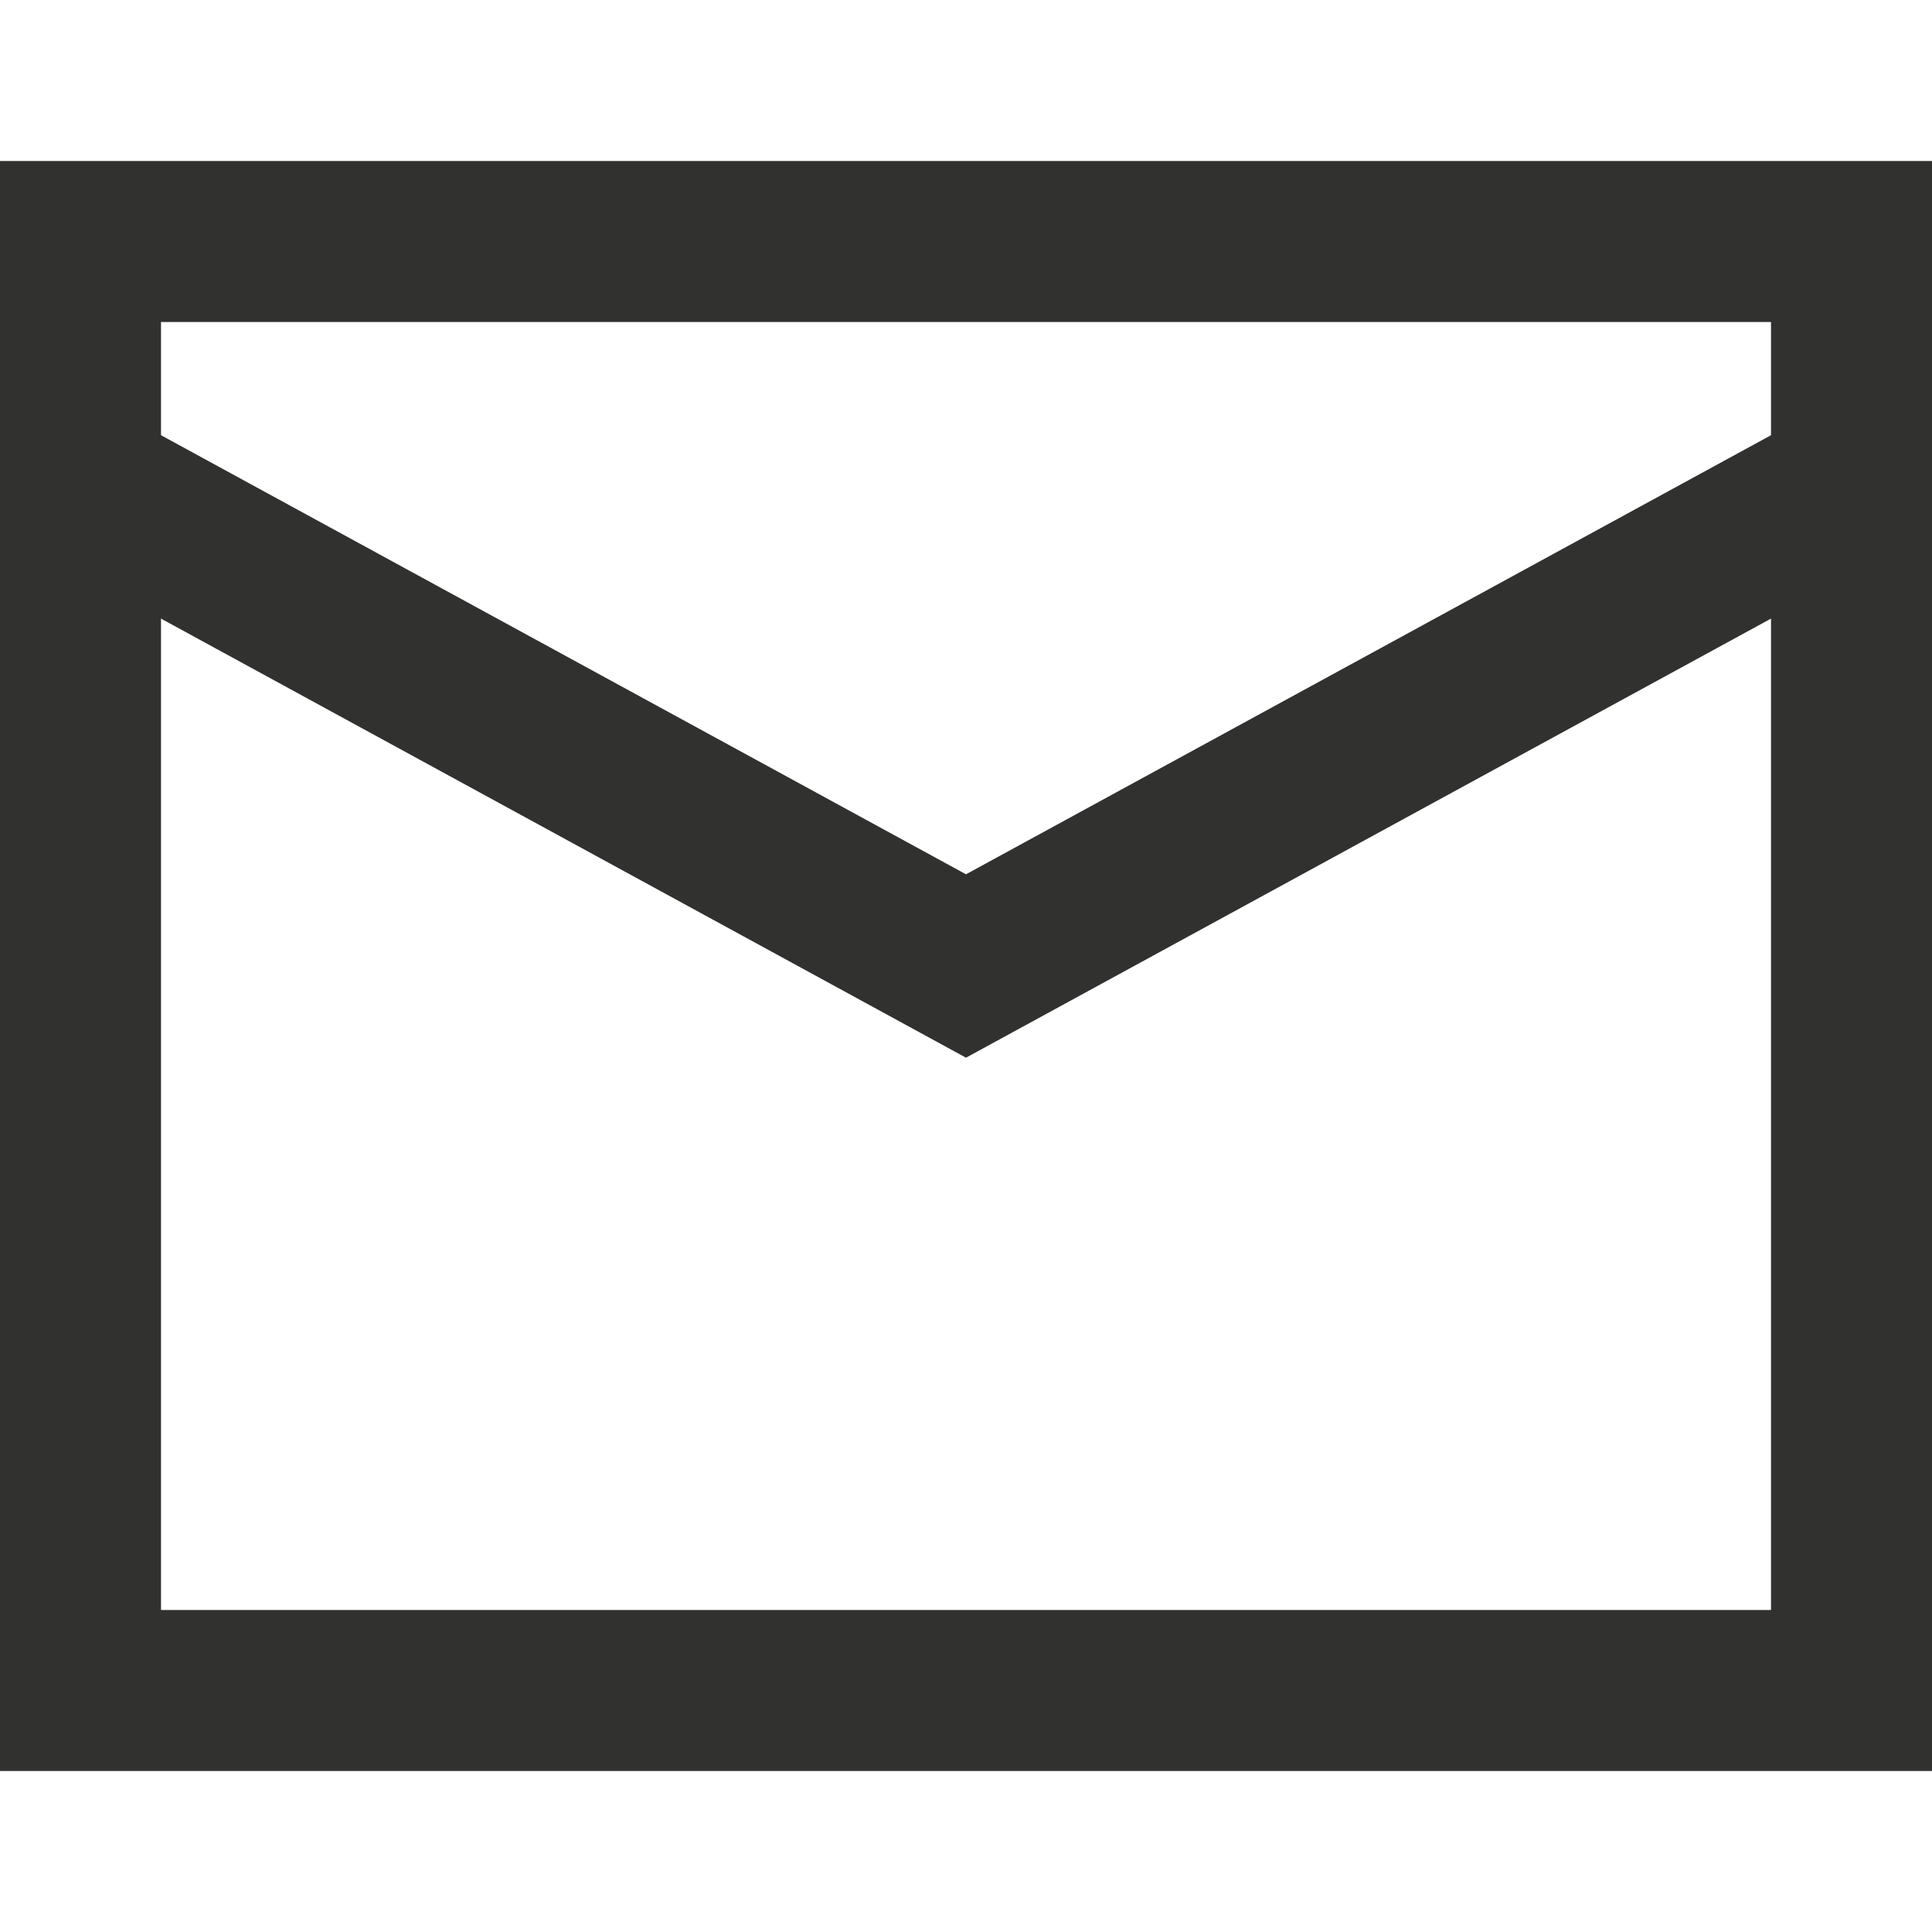 <svg xmlns="http://www.w3.org/2000/svg" fill="none" viewBox="0 0 24 24" id="Mail-Send-Envelope--Streamline-Sharp" height="24" width="24" aria-hidden="true">
  <g id="mail-send-envelope--envelope-email-message-unopened-sealed-close">
    <path id="Rectangle 846" stroke="#313130" d="M1 3h22v18H1z" stroke-width="2"></path>
    <path id="Vector 2539" stroke="#313130" d="m1 6 11 6 11 -6" stroke-width="2"></path>
  </g>
</svg>
